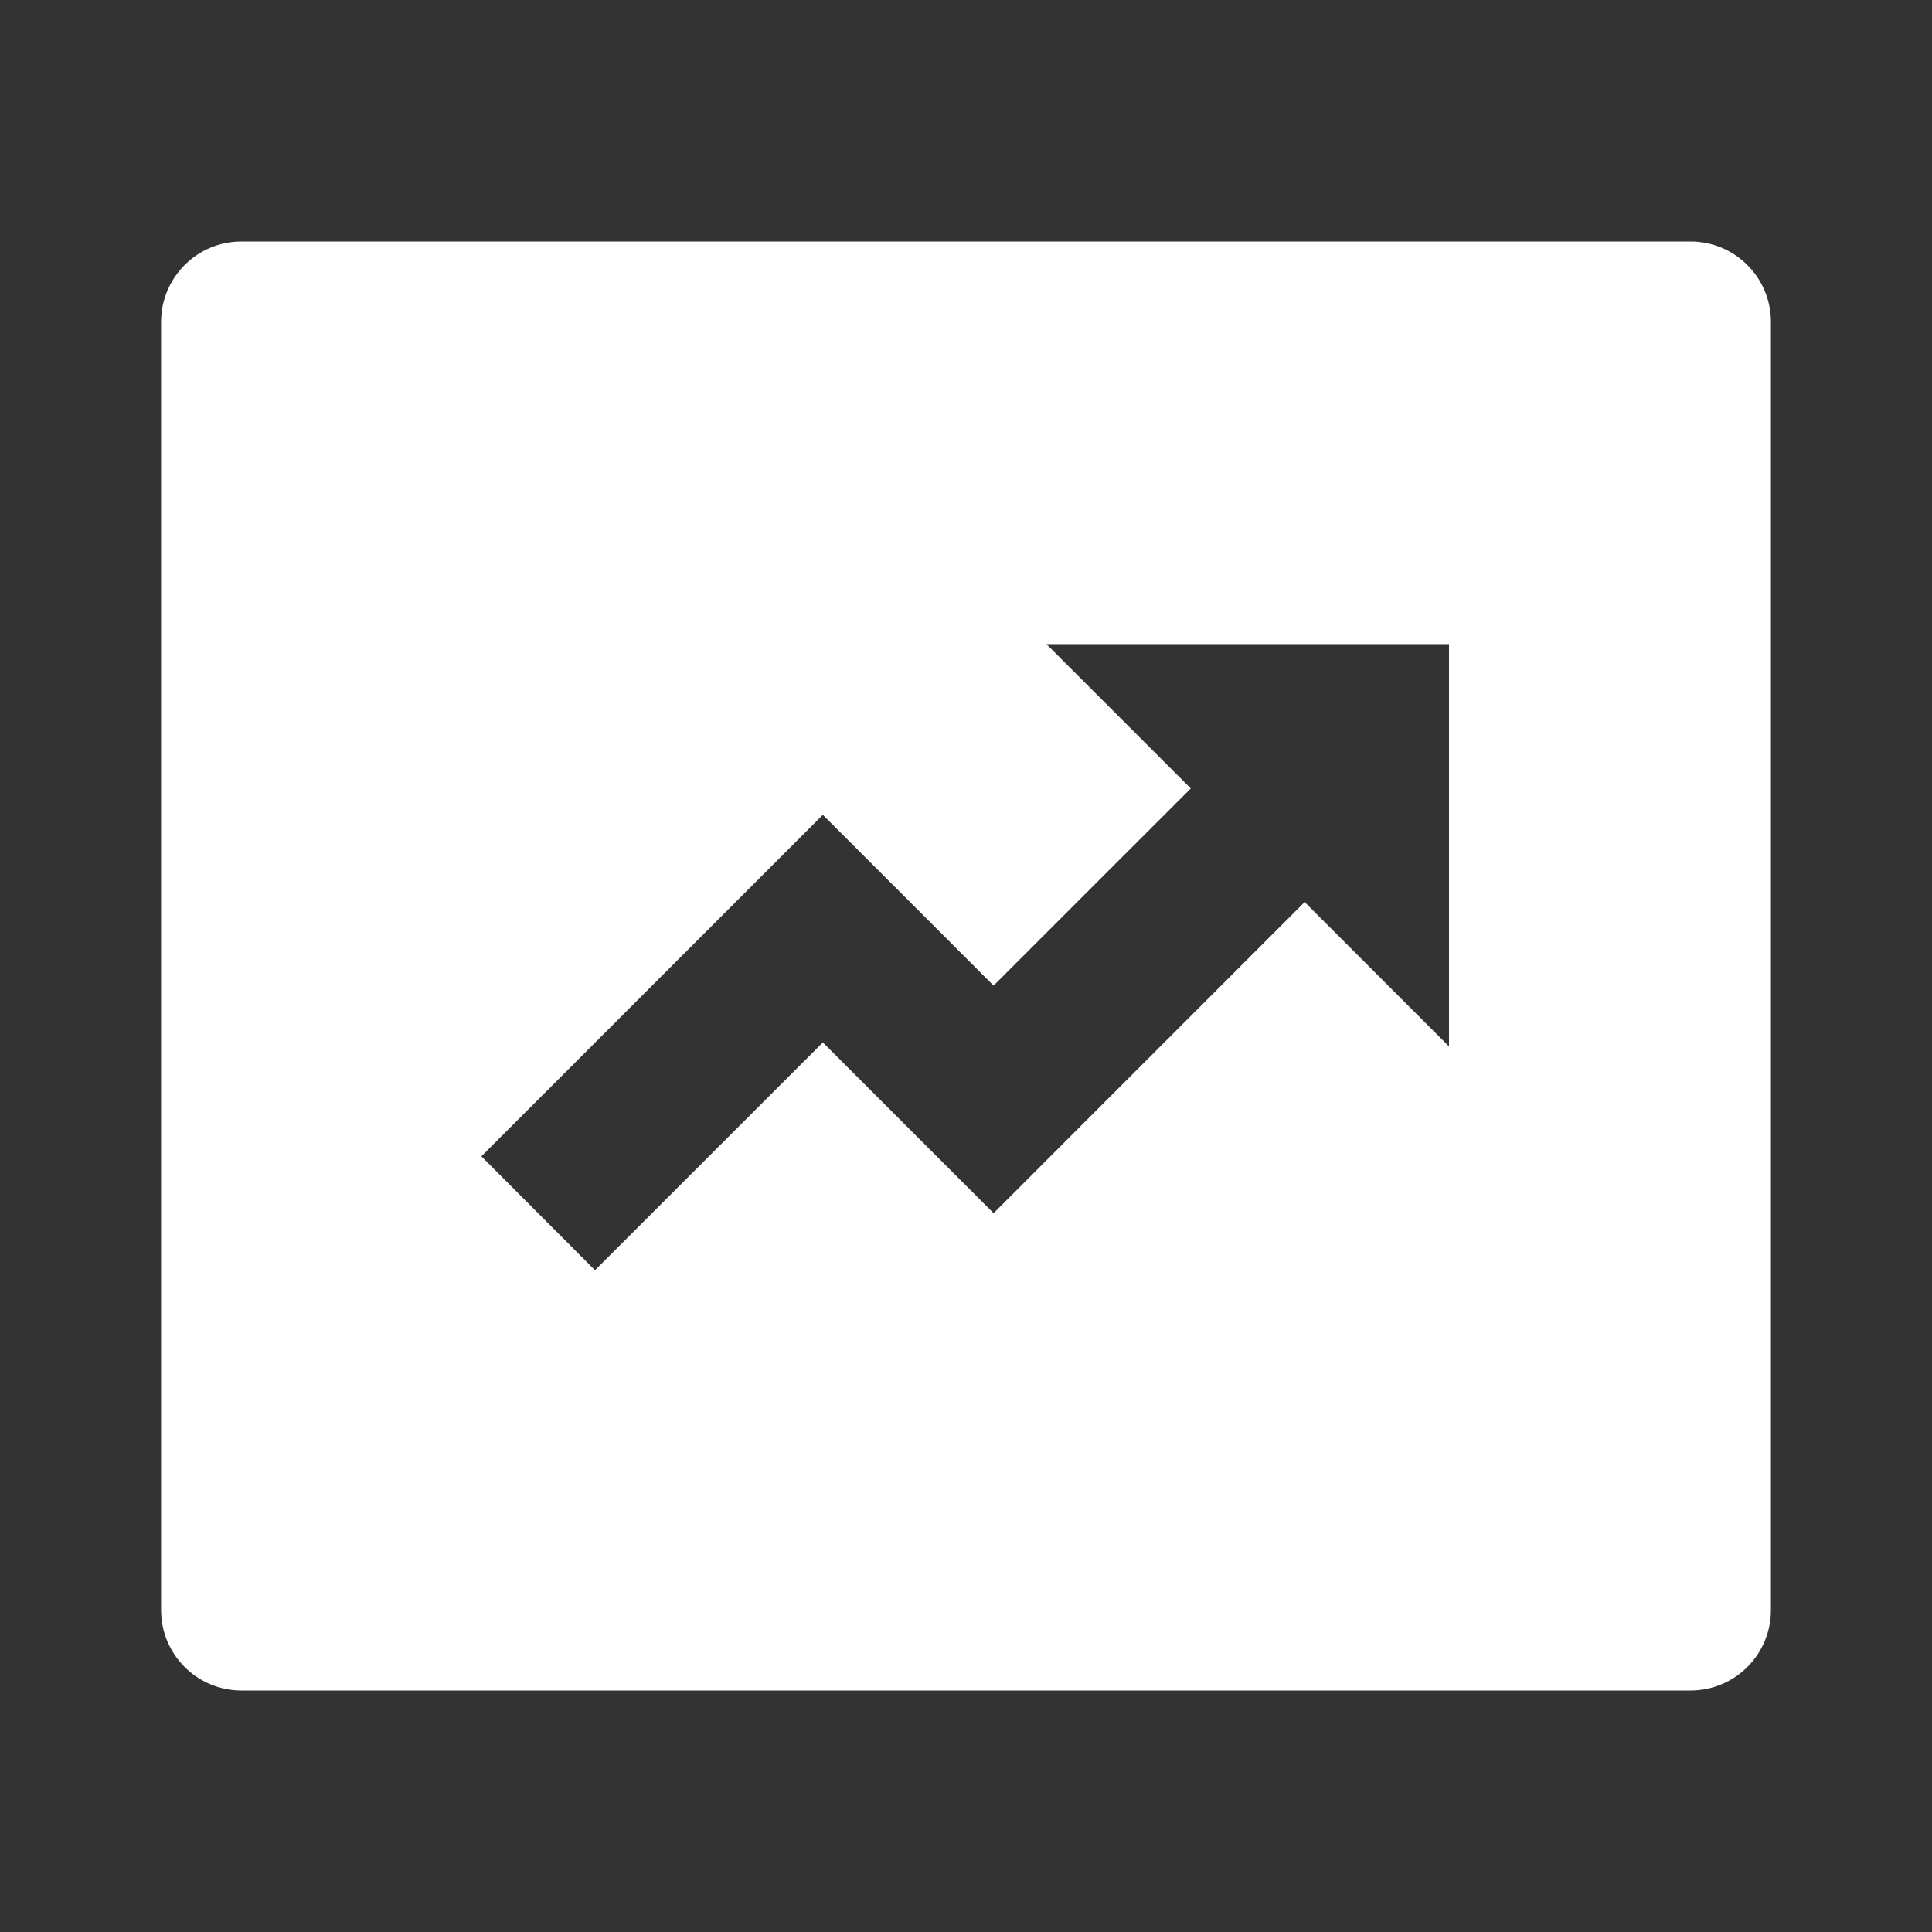 <?xml version="1.0" encoding="UTF-8"?>
<svg xmlns="http://www.w3.org/2000/svg" xmlns:xlink="http://www.w3.org/1999/xlink" width="32" height="32" viewBox="0 0 32 32" version="1.1">
<rect x="0" y="0" width="32" height="32" fill="#333333" stroke="none"/>
<g id="surface1">
<path style=" stroke:none;fill-rule:nonzero;fill:rgb(100%,100%,100%);fill-opacity:1;" d="M 4 4 L 28 4 C 28.738 4 29.332 4.598 29.332 5.332 L 29.332 26.668 C 29.332 27.402 28.738 28 28 28 L 4 28 C 3.262 28 2.668 27.402 2.668 26.668 L 2.668 5.332 C 2.668 4.598 3.262 4 4 4 Z M 19.723 13.059 L 16.457 16.324 L 13.629 13.496 L 7.973 19.152 L 9.855 21.039 L 13.629 17.266 L 16.457 20.094 L 21.609 14.941 L 24 17.332 L 24 10.668 L 17.332 10.668 Z M 19.723 13.059 "/>
</g>
</svg>
